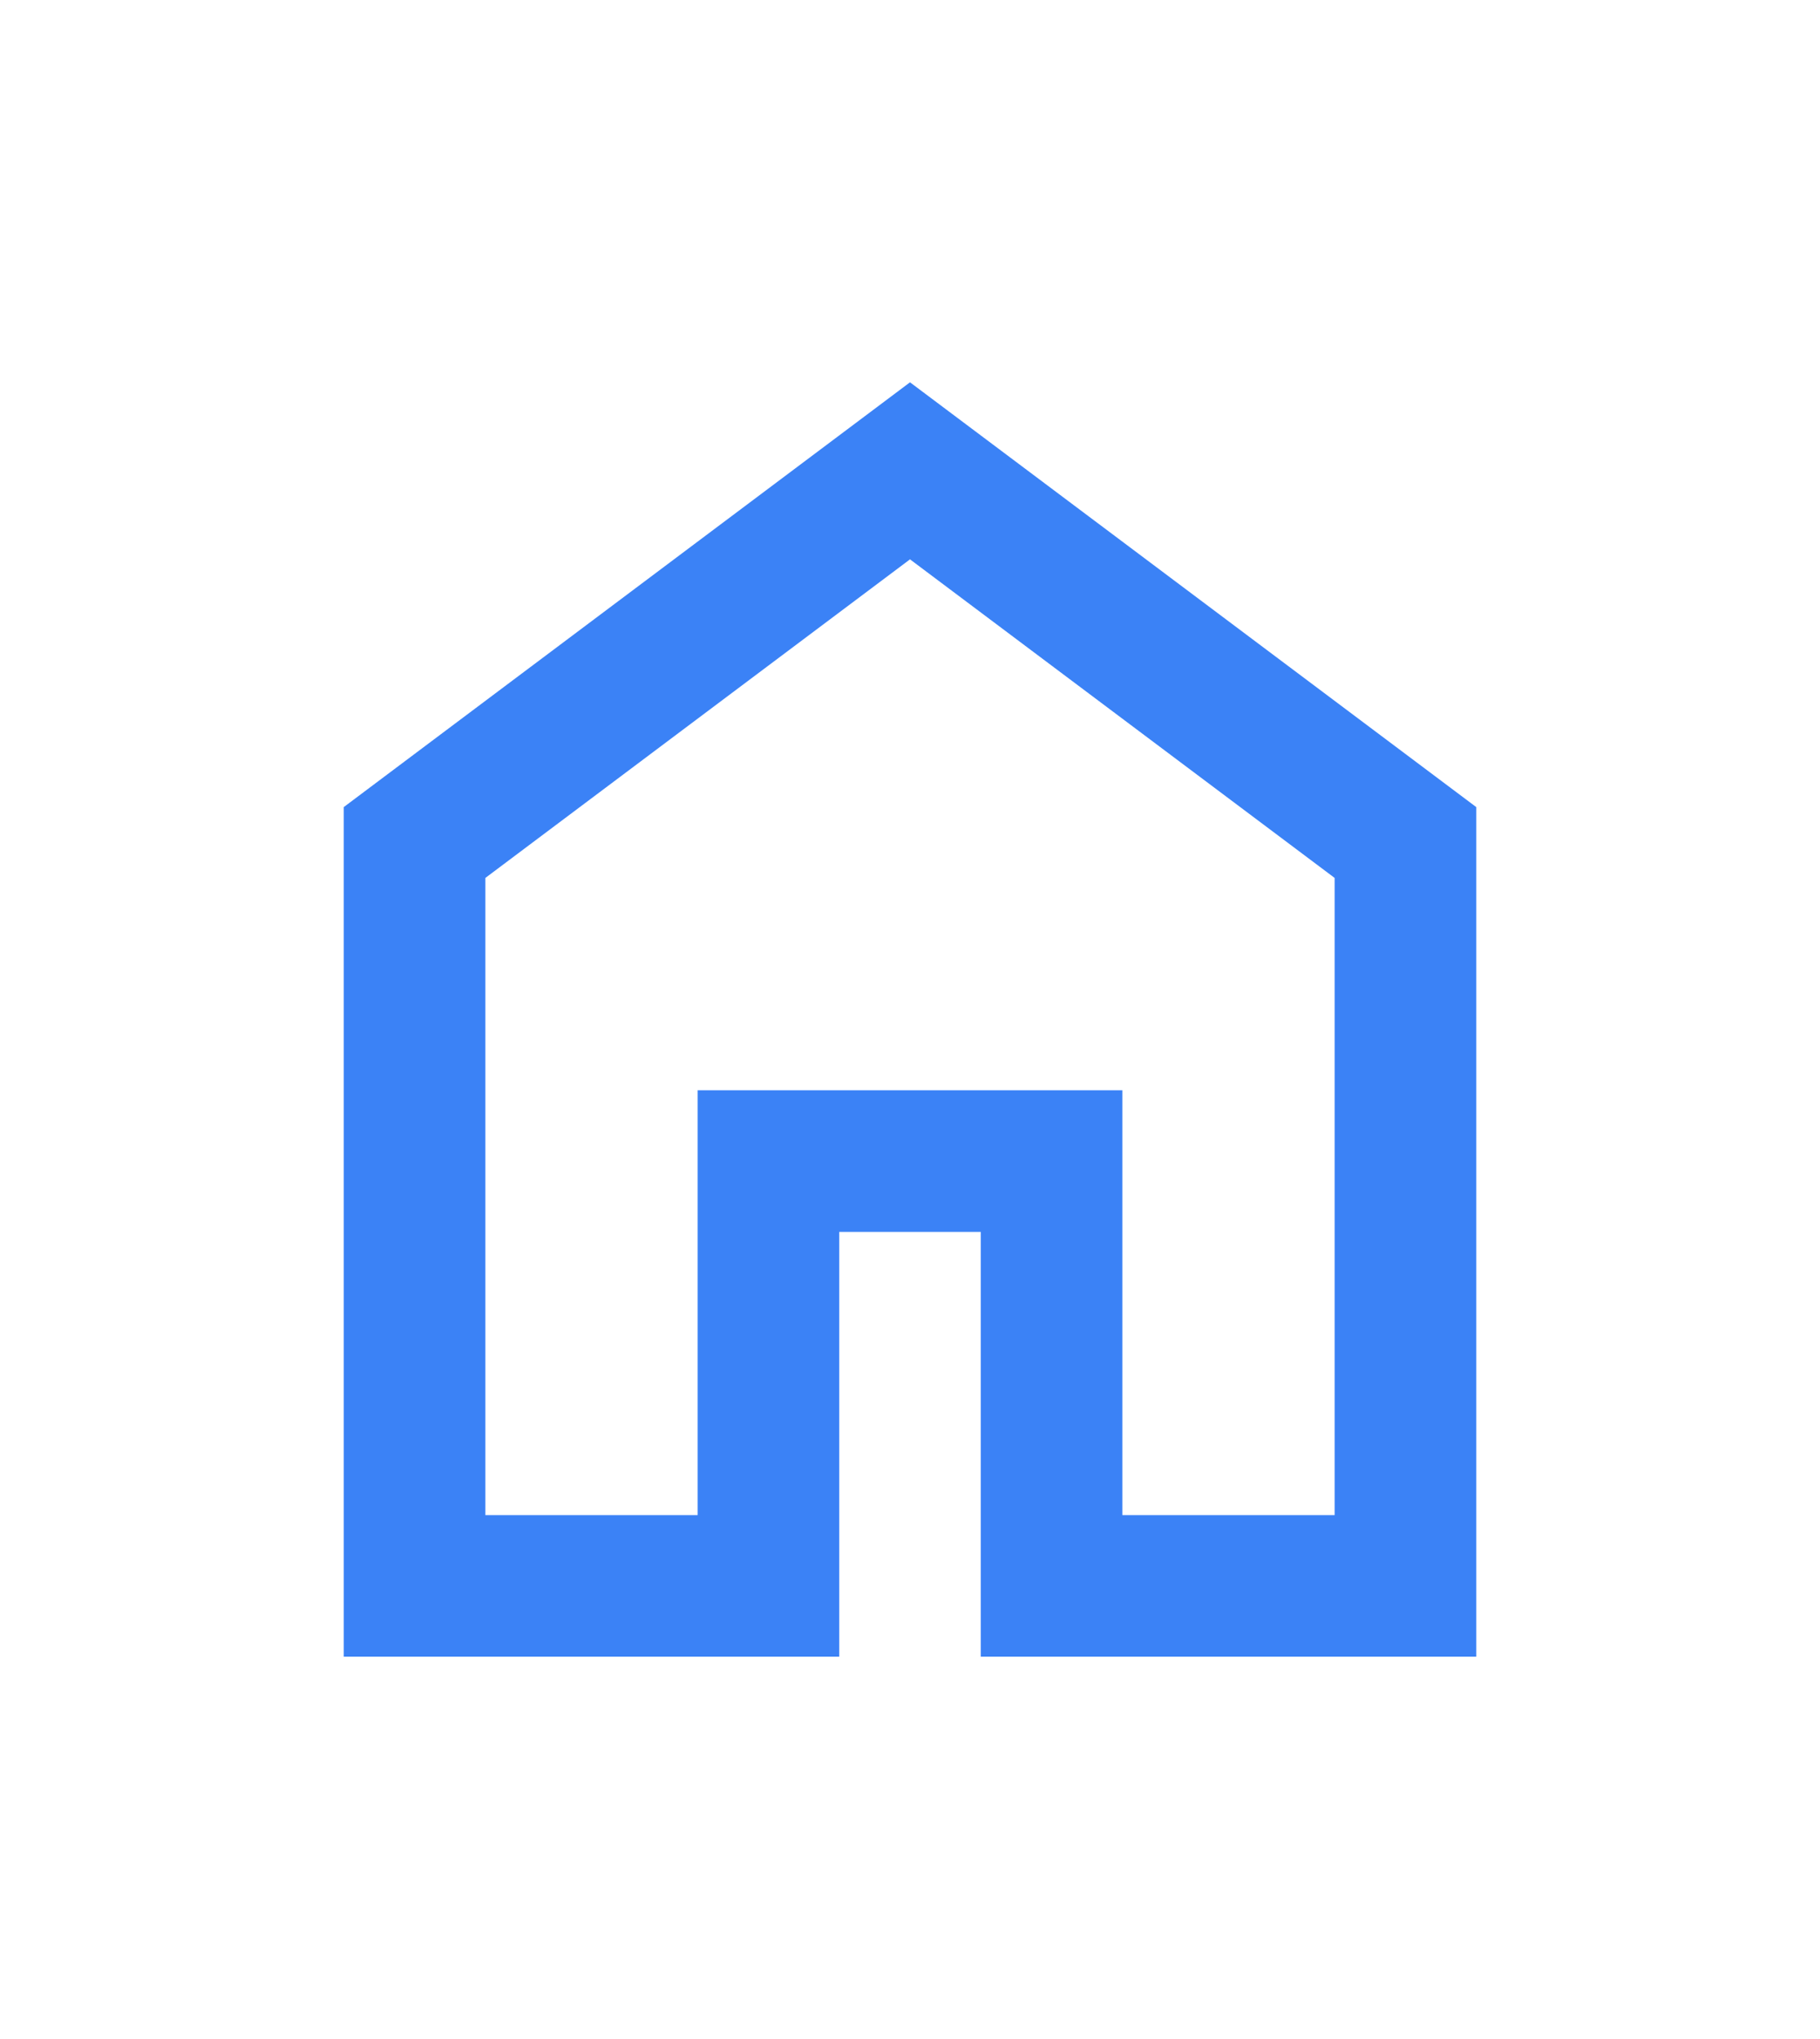 <svg width="25" height="28" viewBox="0 0 25 28" fill="none" xmlns="http://www.w3.org/2000/svg">
<path d="M6.667 20.806H9.583V14.972H15.417V20.806H18.333V12.056L12.5 7.681L6.667 12.056V20.806ZM4.722 22.75V11.083L12.5 5.25L20.278 11.083V22.75H13.472V16.917H11.528V22.75H4.722Z" fill="#3B82F6"/>
</svg>
